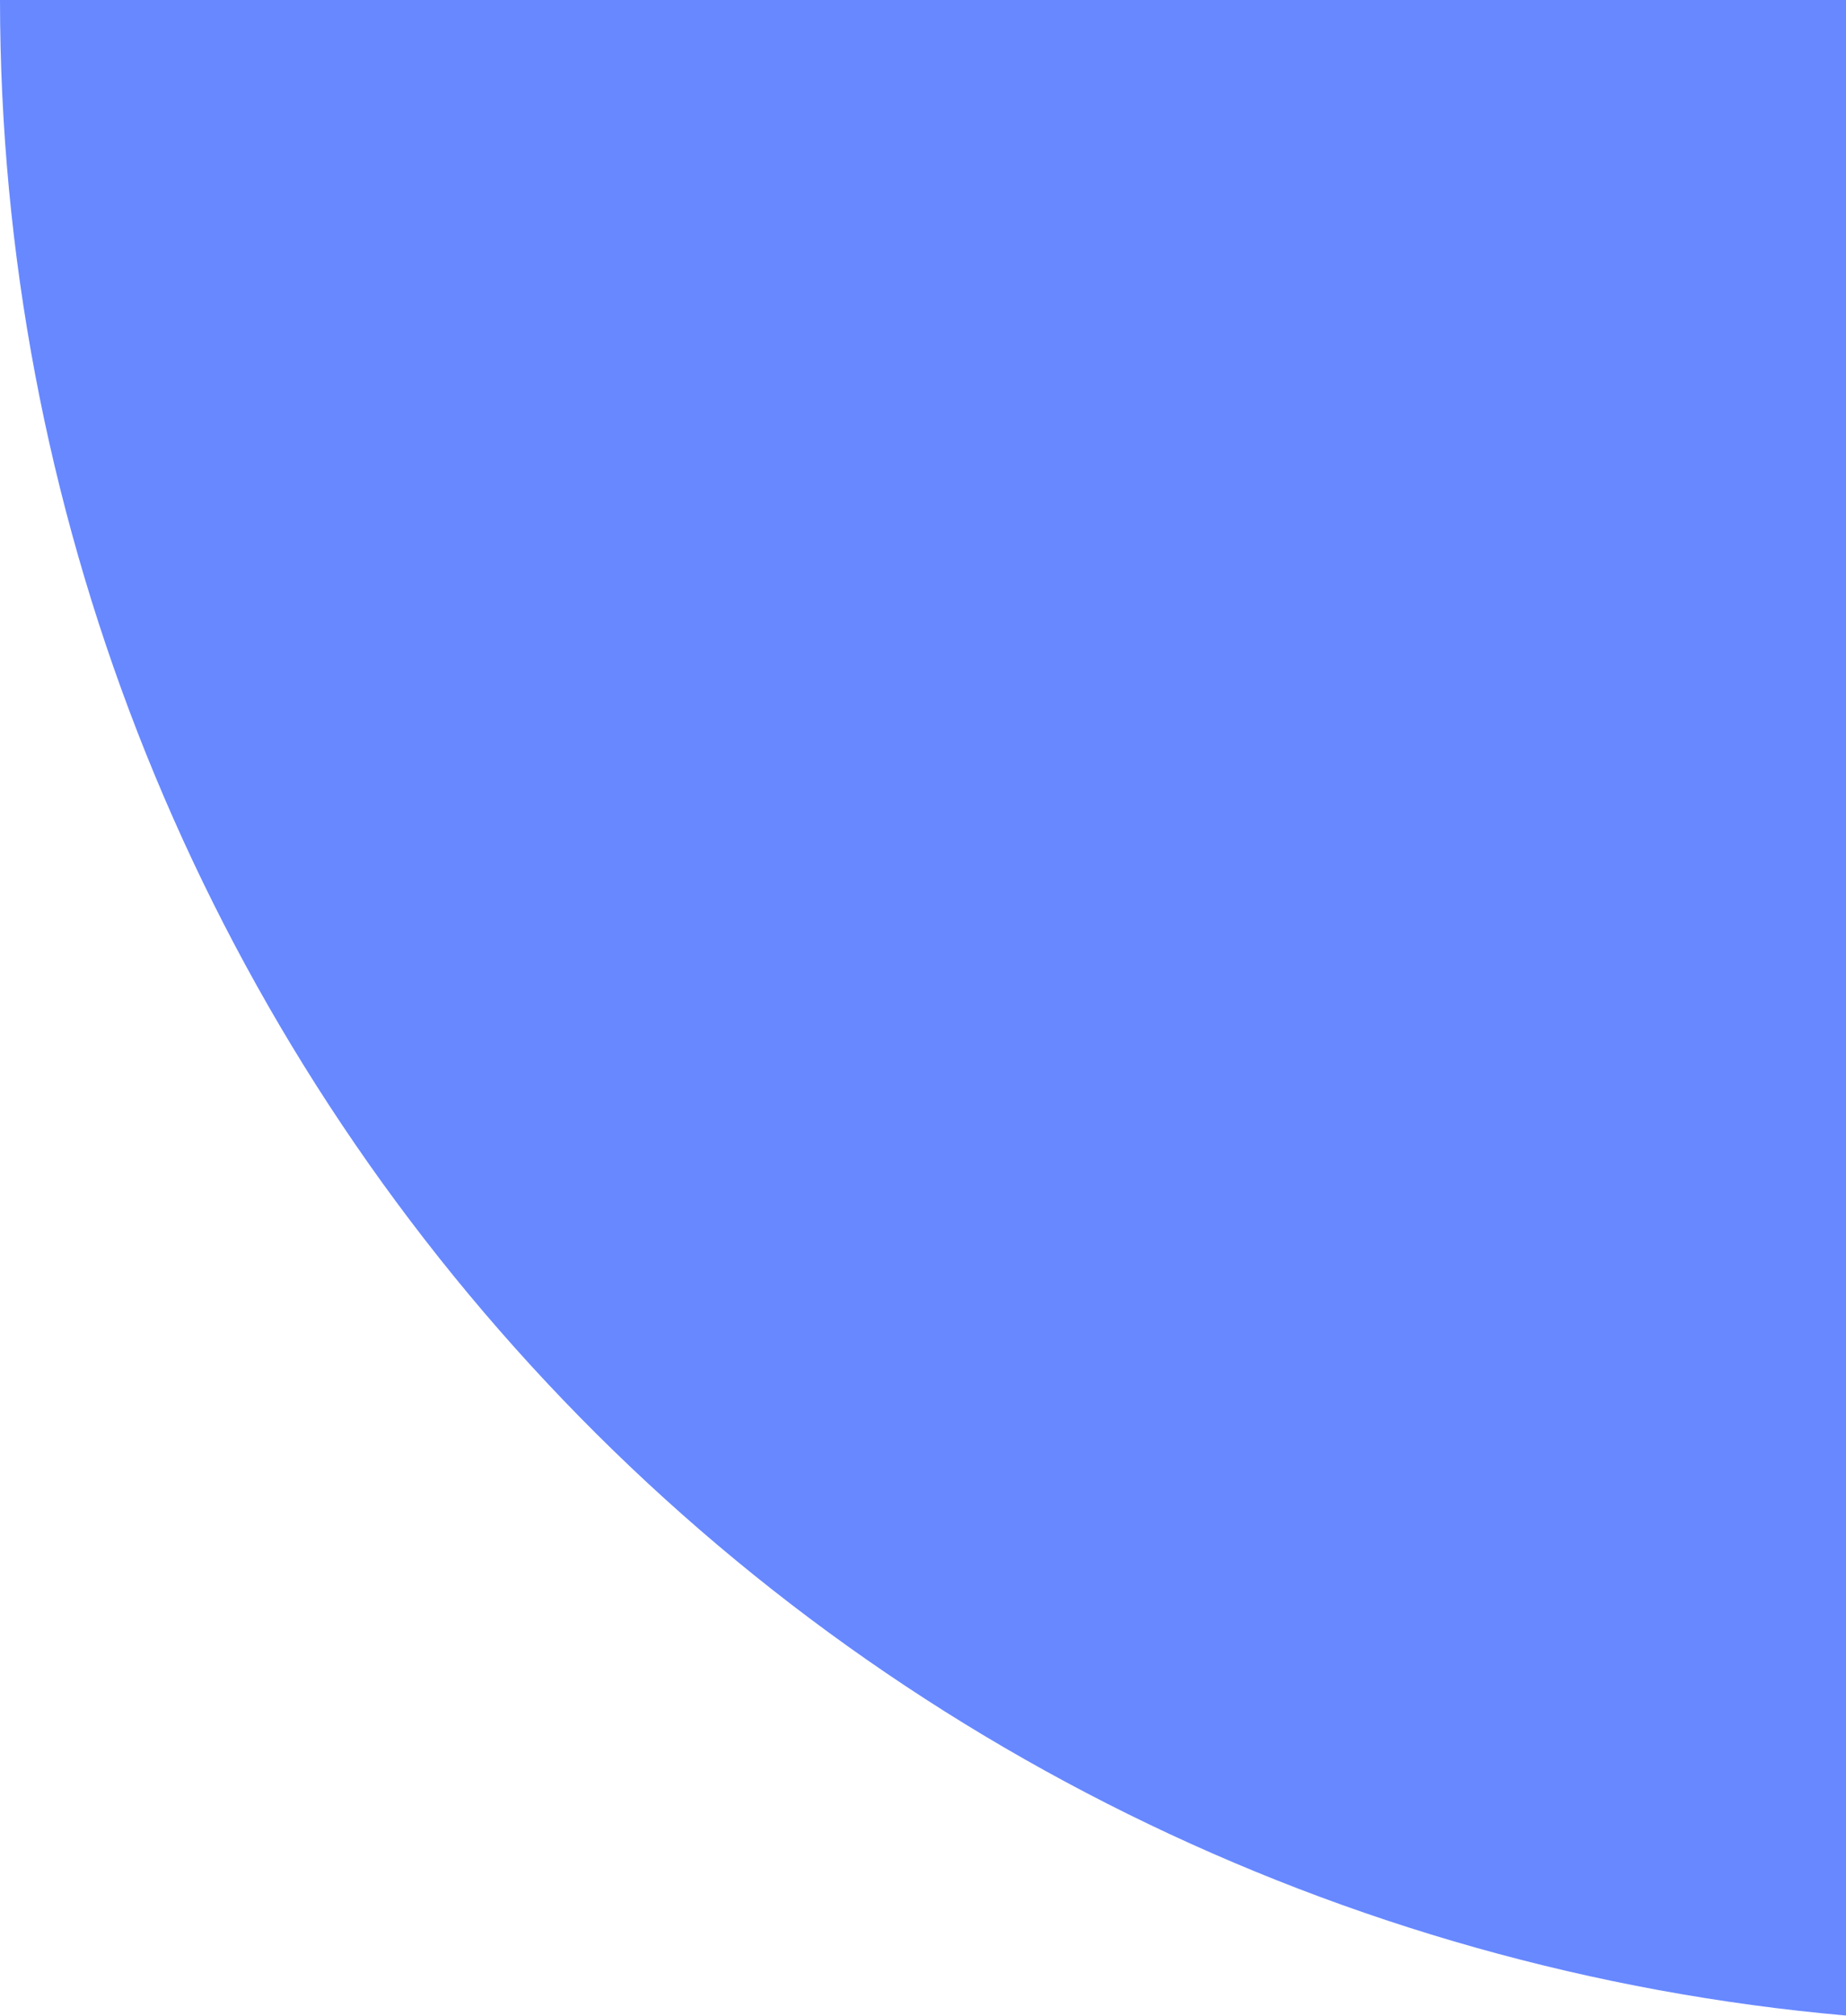 <svg width="729" height="796" viewBox="0 0 729 796" fill="none" xmlns="http://www.w3.org/2000/svg">
<path fill-rule="evenodd" clip-rule="evenodd" d="M729 795.593V0L-2.34177e-07 0C0.125 199.653 74.947 392.042 209.76 539.322C344.686 686.725 529.921 778.256 728.974 795.883L729 795.593Z" fill="#6788FF"/>
</svg>

